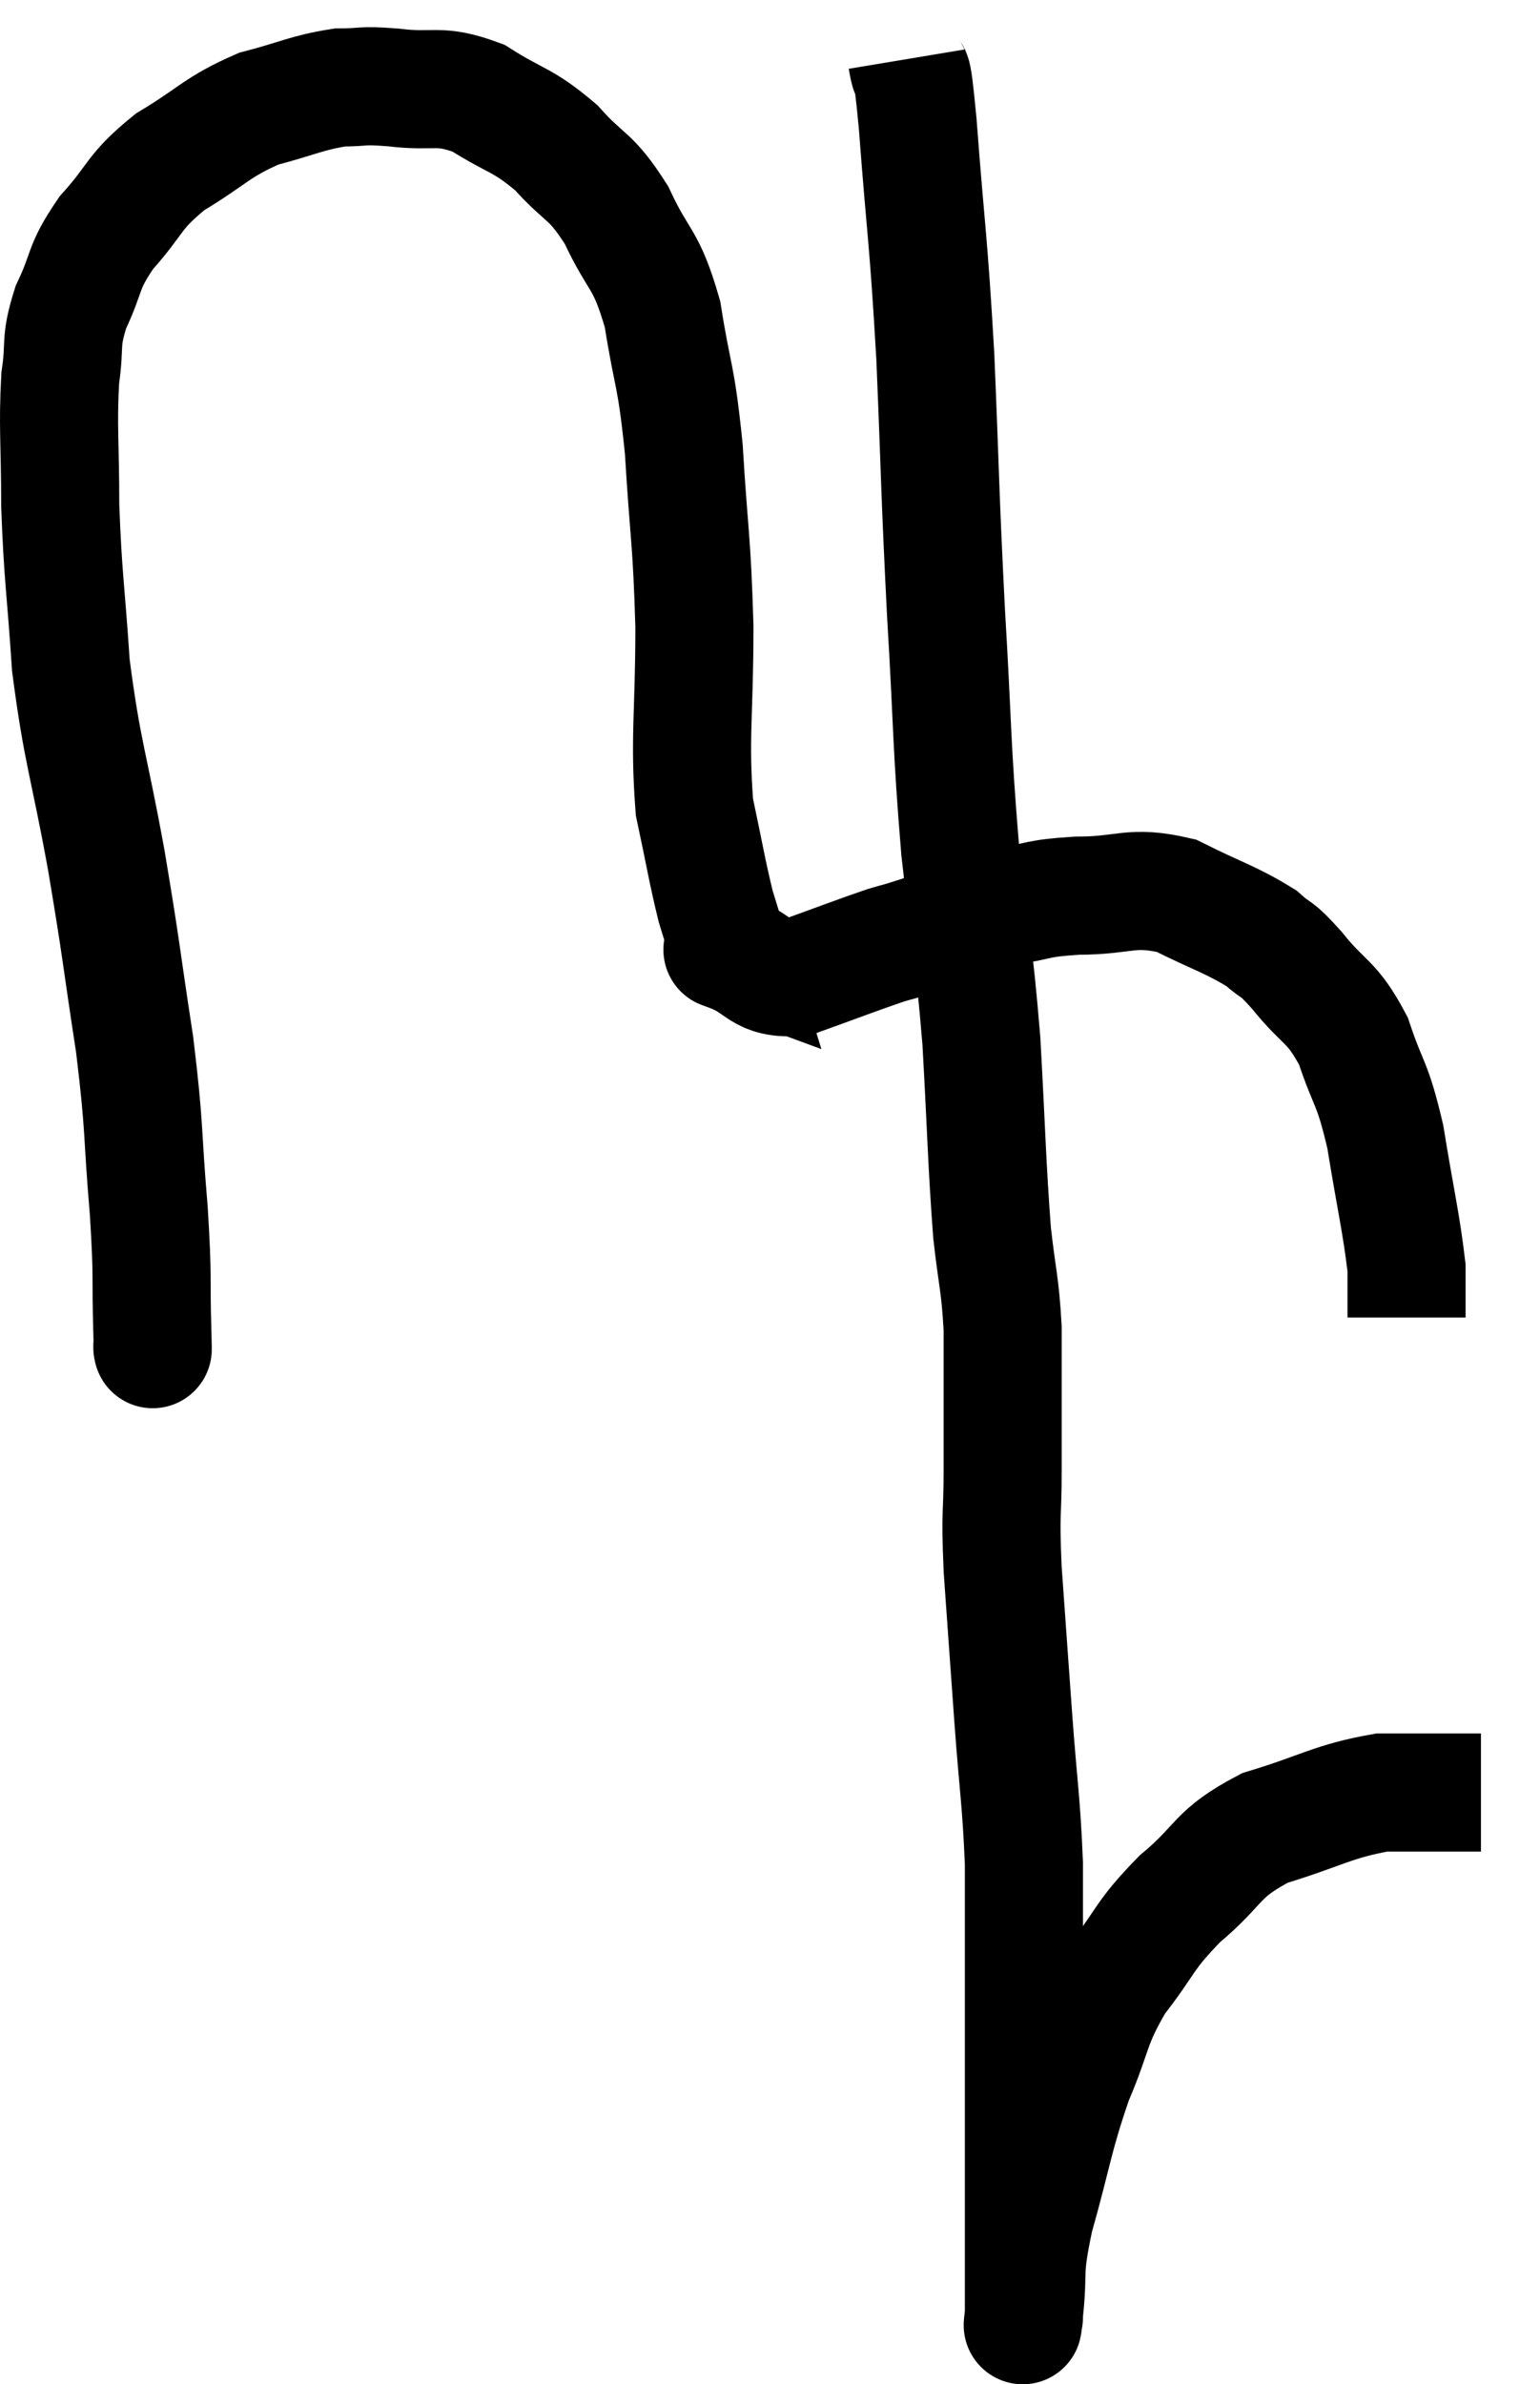 <svg xmlns="http://www.w3.org/2000/svg" viewBox="7.68 5.48 26.08 40.356" width="26.08" height="40.356"><path d="M 10.26 28.26 C 10.26 28.26, 10.26 28.26, 10.26 28.26 C 10.26 28.26, 10.26 28.32, 10.26 28.26 C 10.26 28.14, 10.275 28.59, 10.26 28.02 C 10.23 27, 10.275 27.195, 10.2 25.98 C 10.08 24.57, 10.14 24.645, 9.96 23.16 C 9.72 21.6, 9.75 21.645, 9.48 20.04 C 9.18 18.39, 9.075 18.24, 8.88 16.74 C 8.79 15.39, 8.745 15.255, 8.7 14.04 C 8.7 12.96, 8.655 12.72, 8.7 11.88 C 8.79 11.28, 8.685 11.295, 8.88 10.68 C 9.18 10.05, 9.06 10.035, 9.48 9.42 C 10.02 8.82, 9.915 8.745, 10.56 8.22 C 11.31 7.77, 11.34 7.635, 12.06 7.32 C 12.75 7.14, 12.87 7.05, 13.44 6.96 C 13.89 6.96, 13.755 6.915, 14.34 6.96 C 15.06 7.05, 15.09 6.885, 15.78 7.14 C 16.44 7.56, 16.515 7.485, 17.1 7.98 C 17.61 8.55, 17.67 8.415, 18.12 9.12 C 18.51 9.96, 18.615 9.81, 18.9 10.8 C 19.08 11.94, 19.125 11.76, 19.26 13.08 C 19.35 14.58, 19.395 14.565, 19.44 16.08 C 19.44 17.61, 19.35 17.955, 19.44 19.14 C 19.62 19.98, 19.65 20.205, 19.8 20.82 C 19.92 21.21, 19.98 21.405, 20.04 21.6 C 20.04 21.6, 19.755 21.495, 20.04 21.6 C 20.61 21.81, 20.52 22.05, 21.18 22.02 C 21.93 21.75, 22.155 21.66, 22.68 21.48 C 22.98 21.39, 22.77 21.465, 23.28 21.3 C 24 21.06, 24.06 20.985, 24.72 20.82 C 25.32 20.73, 25.2 20.685, 25.92 20.64 C 26.76 20.64, 26.82 20.46, 27.6 20.64 C 28.32 21, 28.53 21.045, 29.04 21.36 C 29.34 21.63, 29.25 21.465, 29.64 21.9 C 30.12 22.5, 30.225 22.395, 30.6 23.1 C 30.87 23.91, 30.915 23.76, 31.14 24.72 C 31.32 25.83, 31.41 26.175, 31.5 26.94 C 31.5 27.36, 31.5 27.57, 31.5 27.78 L 31.5 27.78" fill="none" stroke="black" stroke-width="2"></path><path d="M 23.04 6.48 C 23.13 7.02, 23.1 6.3, 23.22 7.56 C 23.37 9.54, 23.4 9.45, 23.52 11.52 C 23.61 13.68, 23.595 13.755, 23.7 15.84 C 23.82 17.85, 23.79 18.045, 23.94 19.86 C 24.12 21.48, 24.165 21.48, 24.3 23.1 C 24.39 24.72, 24.39 25.125, 24.48 26.34 C 24.57 27.15, 24.615 27.18, 24.66 27.96 C 24.66 28.71, 24.66 28.86, 24.66 29.46 C 24.66 29.91, 24.66 29.715, 24.66 30.36 C 24.66 31.2, 24.615 30.99, 24.66 32.04 C 24.75 33.3, 24.75 33.315, 24.84 34.56 C 24.93 35.79, 24.975 35.94, 25.02 37.02 C 25.02 37.95, 25.02 37.74, 25.02 38.88 C 25.02 40.23, 25.02 40.47, 25.02 41.58 C 25.02 42.45, 25.02 42.57, 25.02 43.32 C 25.02 43.95, 25.02 44.235, 25.02 44.58 C 25.02 44.64, 25.02 44.67, 25.02 44.7 C 25.02 44.7, 25.02 44.7, 25.02 44.7 C 25.02 44.7, 25.02 44.715, 25.02 44.7 C 25.02 44.67, 24.975 45.06, 25.02 44.64 C 25.11 43.83, 24.99 44.01, 25.2 43.02 C 25.53 41.85, 25.515 41.685, 25.86 40.68 C 26.22 39.84, 26.13 39.765, 26.58 39 C 27.12 38.31, 27.03 38.265, 27.66 37.62 C 28.38 37.02, 28.245 36.87, 29.1 36.42 C 30.09 36.12, 30.24 35.97, 31.08 35.82 C 31.77 35.82, 32.04 35.82, 32.46 35.82 C 32.61 35.82, 32.685 35.82, 32.76 35.82 L 32.76 35.82" fill="none" stroke="black" stroke-width="2"></path></svg>